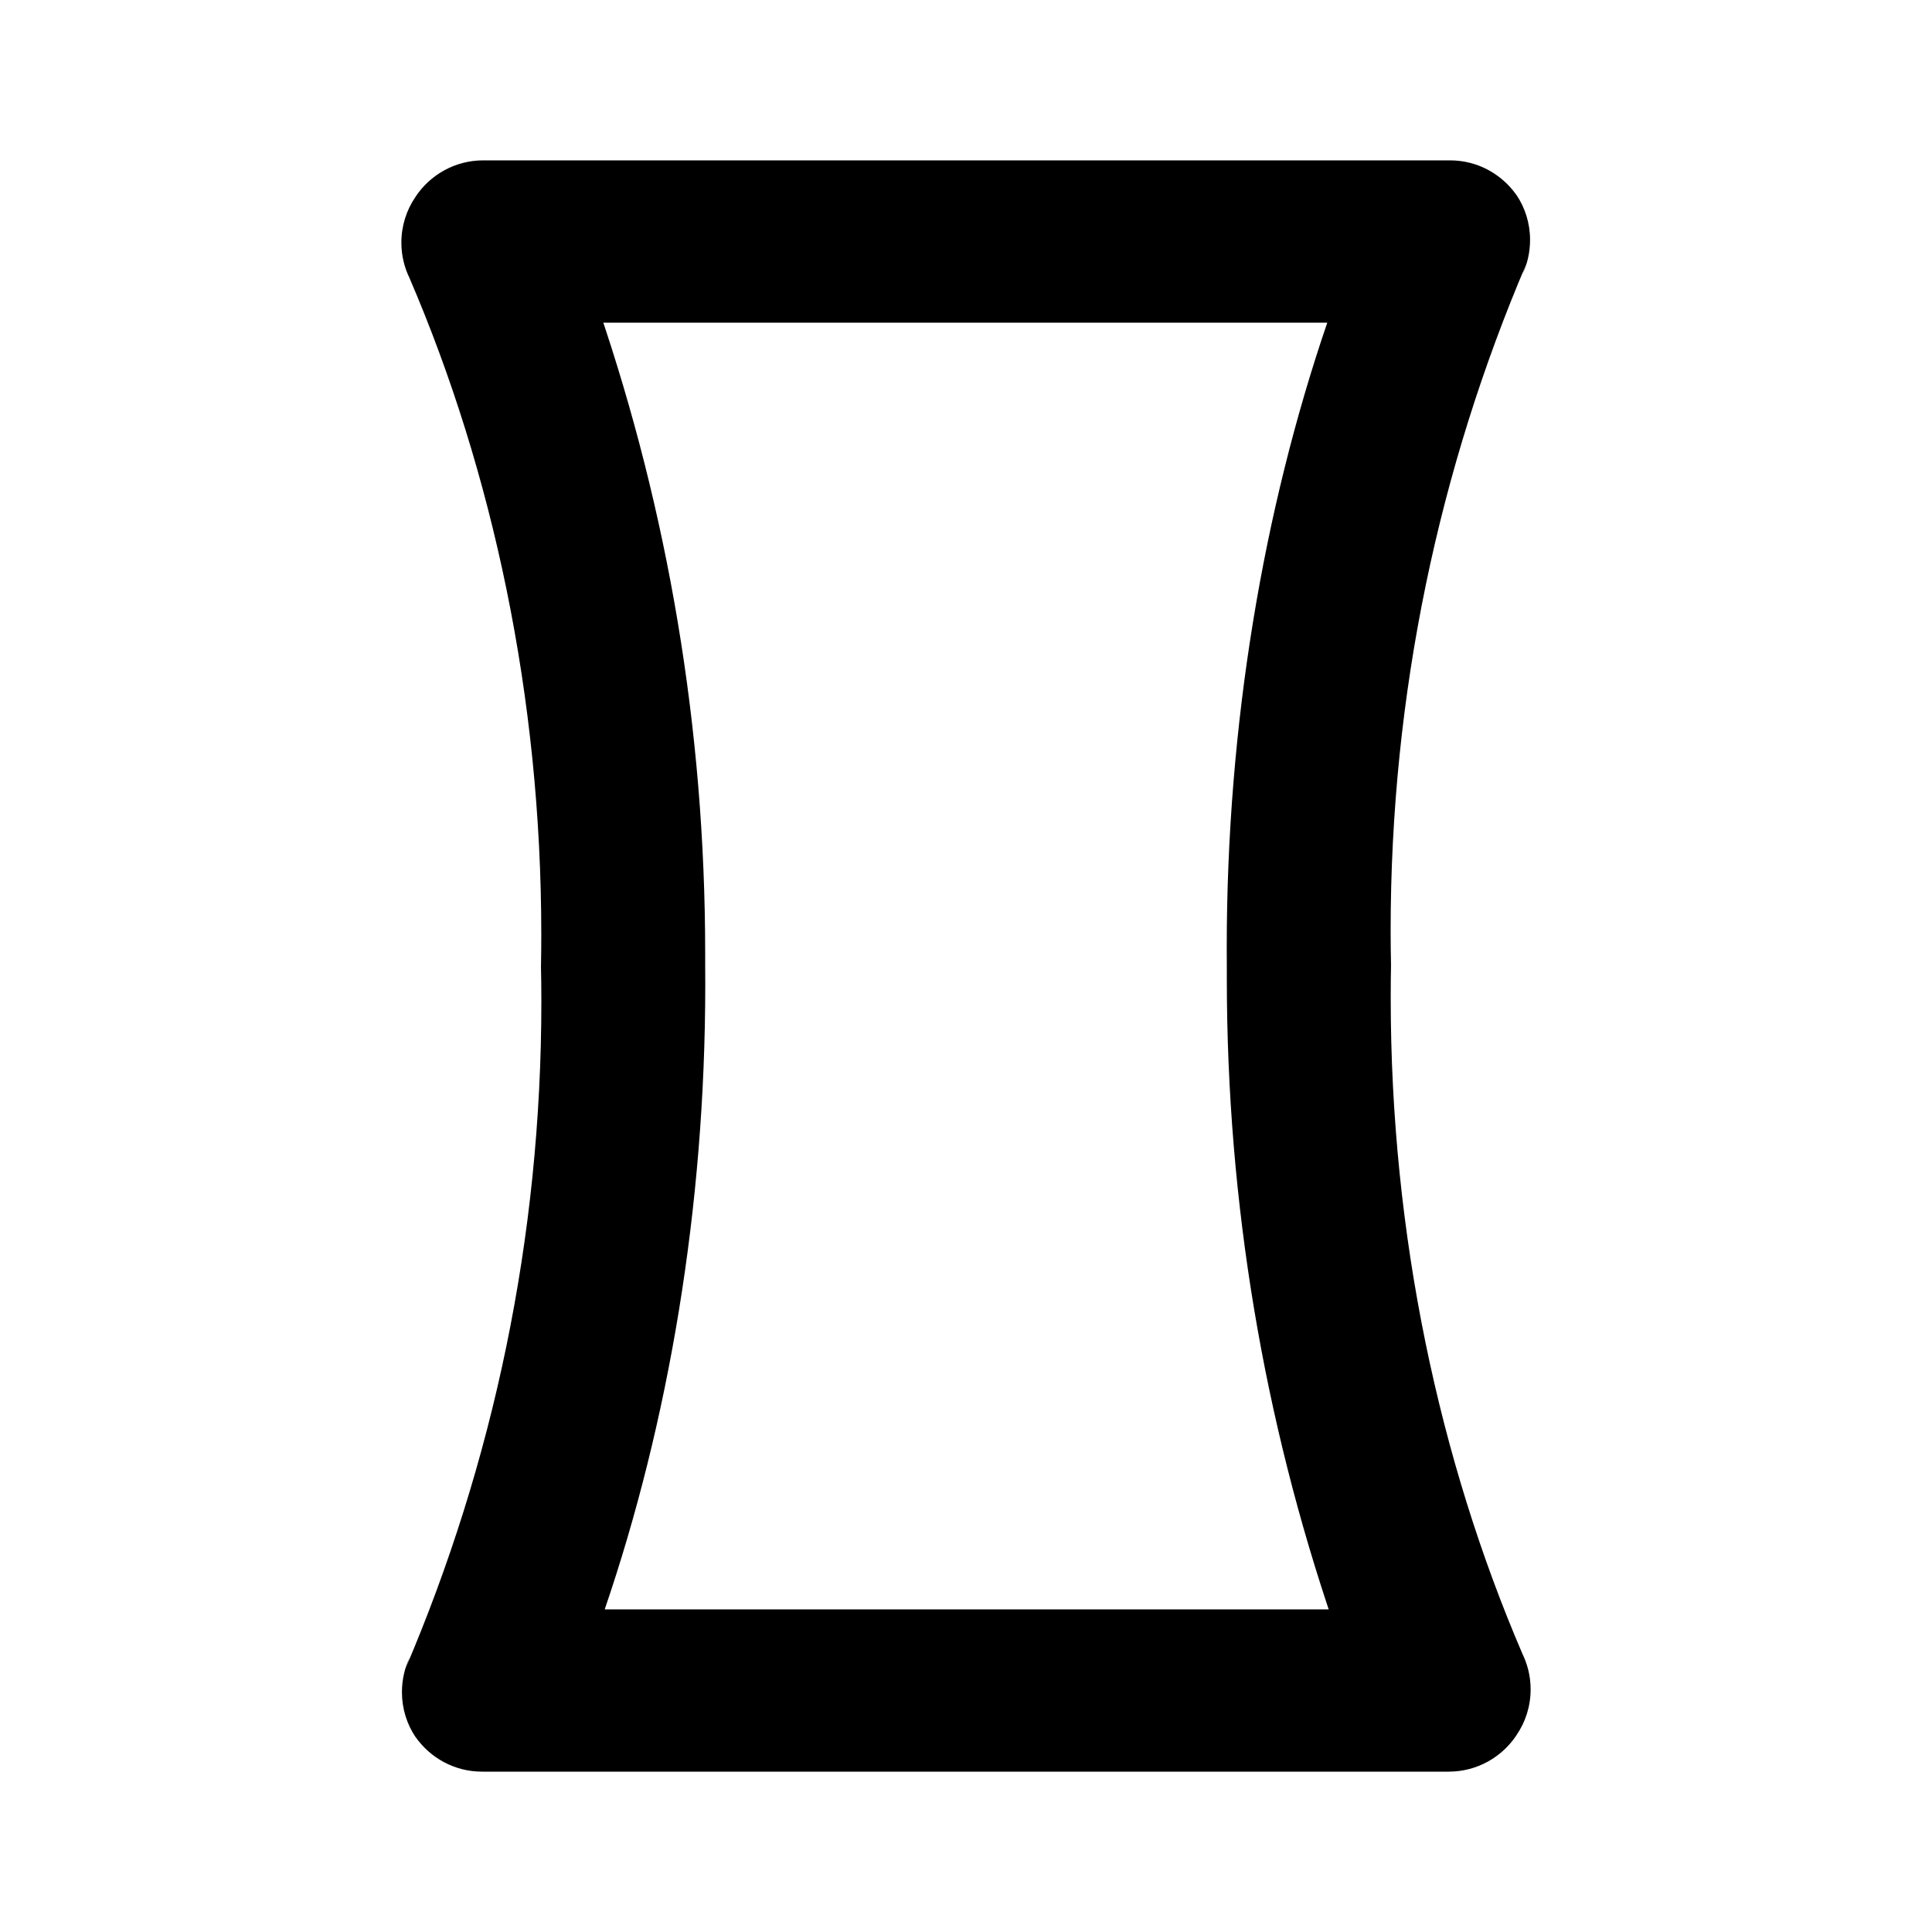<svg xmlns="http://www.w3.org/2000/svg" width="24" height="24" viewBox="0 0 24 24">
    <path d="M17.28 12c-0.003-0.131-0.005-0.285-0.005-0.44 0-2.943 0.602-5.745 1.689-8.29l-0.052 0.138c0.060-0.125 0.095-0.272 0.095-0.428 0-0.207-0.062-0.4-0.17-0.56l0.002 0.004c-0.185-0.263-0.486-0.432-0.827-0.432-0.004 0-0.009 0-0.013 0h-11.999c-0.35 0.001-0.658 0.181-0.838 0.452l-0.002 0.004c-0.109 0.159-0.174 0.355-0.174 0.566 0 0.161 0.038 0.313 0.105 0.448l-0.003-0.006c1.034 2.407 1.636 5.208 1.636 8.15 0 0.139-0.001 0.277-0.004 0.415l0-0.021c0.003 0.131 0.005 0.285 0.005 0.44 0 2.943-0.602 5.745-1.689 8.29l0.052-0.138c-0.060 0.125-0.095 0.272-0.095 0.428 0 0.207 0.062 0.4 0.17 0.56l-0.002-0.004c0.185 0.263 0.486 0.432 0.827 0.432 0.004 0 0.009-0 0.013-0h11.999c0.35-0.001 0.658-0.181 0.838-0.452l0.002-0.004c0.109-0.159 0.174-0.355 0.174-0.566 0-0.161-0.038-0.313-0.105-0.448l0.003 0.006c-1.034-2.407-1.636-5.208-1.636-8.15 0-0.139 0.001-0.277 0.004-0.415l-0 0.021zM16.512 19.992h-9c0.792-2.318 1.249-4.989 1.249-7.766 0-0.079-0-0.159-0.001-0.238l0 0.012c0-0.046 0-0.101 0-0.155 0-2.804-0.466-5.498-1.324-8.011l0.052 0.174h9c-0.792 2.318-1.249 4.989-1.249 7.766 0 0.079 0 0.159 0.001 0.238l-0-0.012c-0 0.046-0 0.101-0 0.155 0 2.804 0.466 5.498 1.324 8.011l-0.052-0.174z"></path>
</svg>
